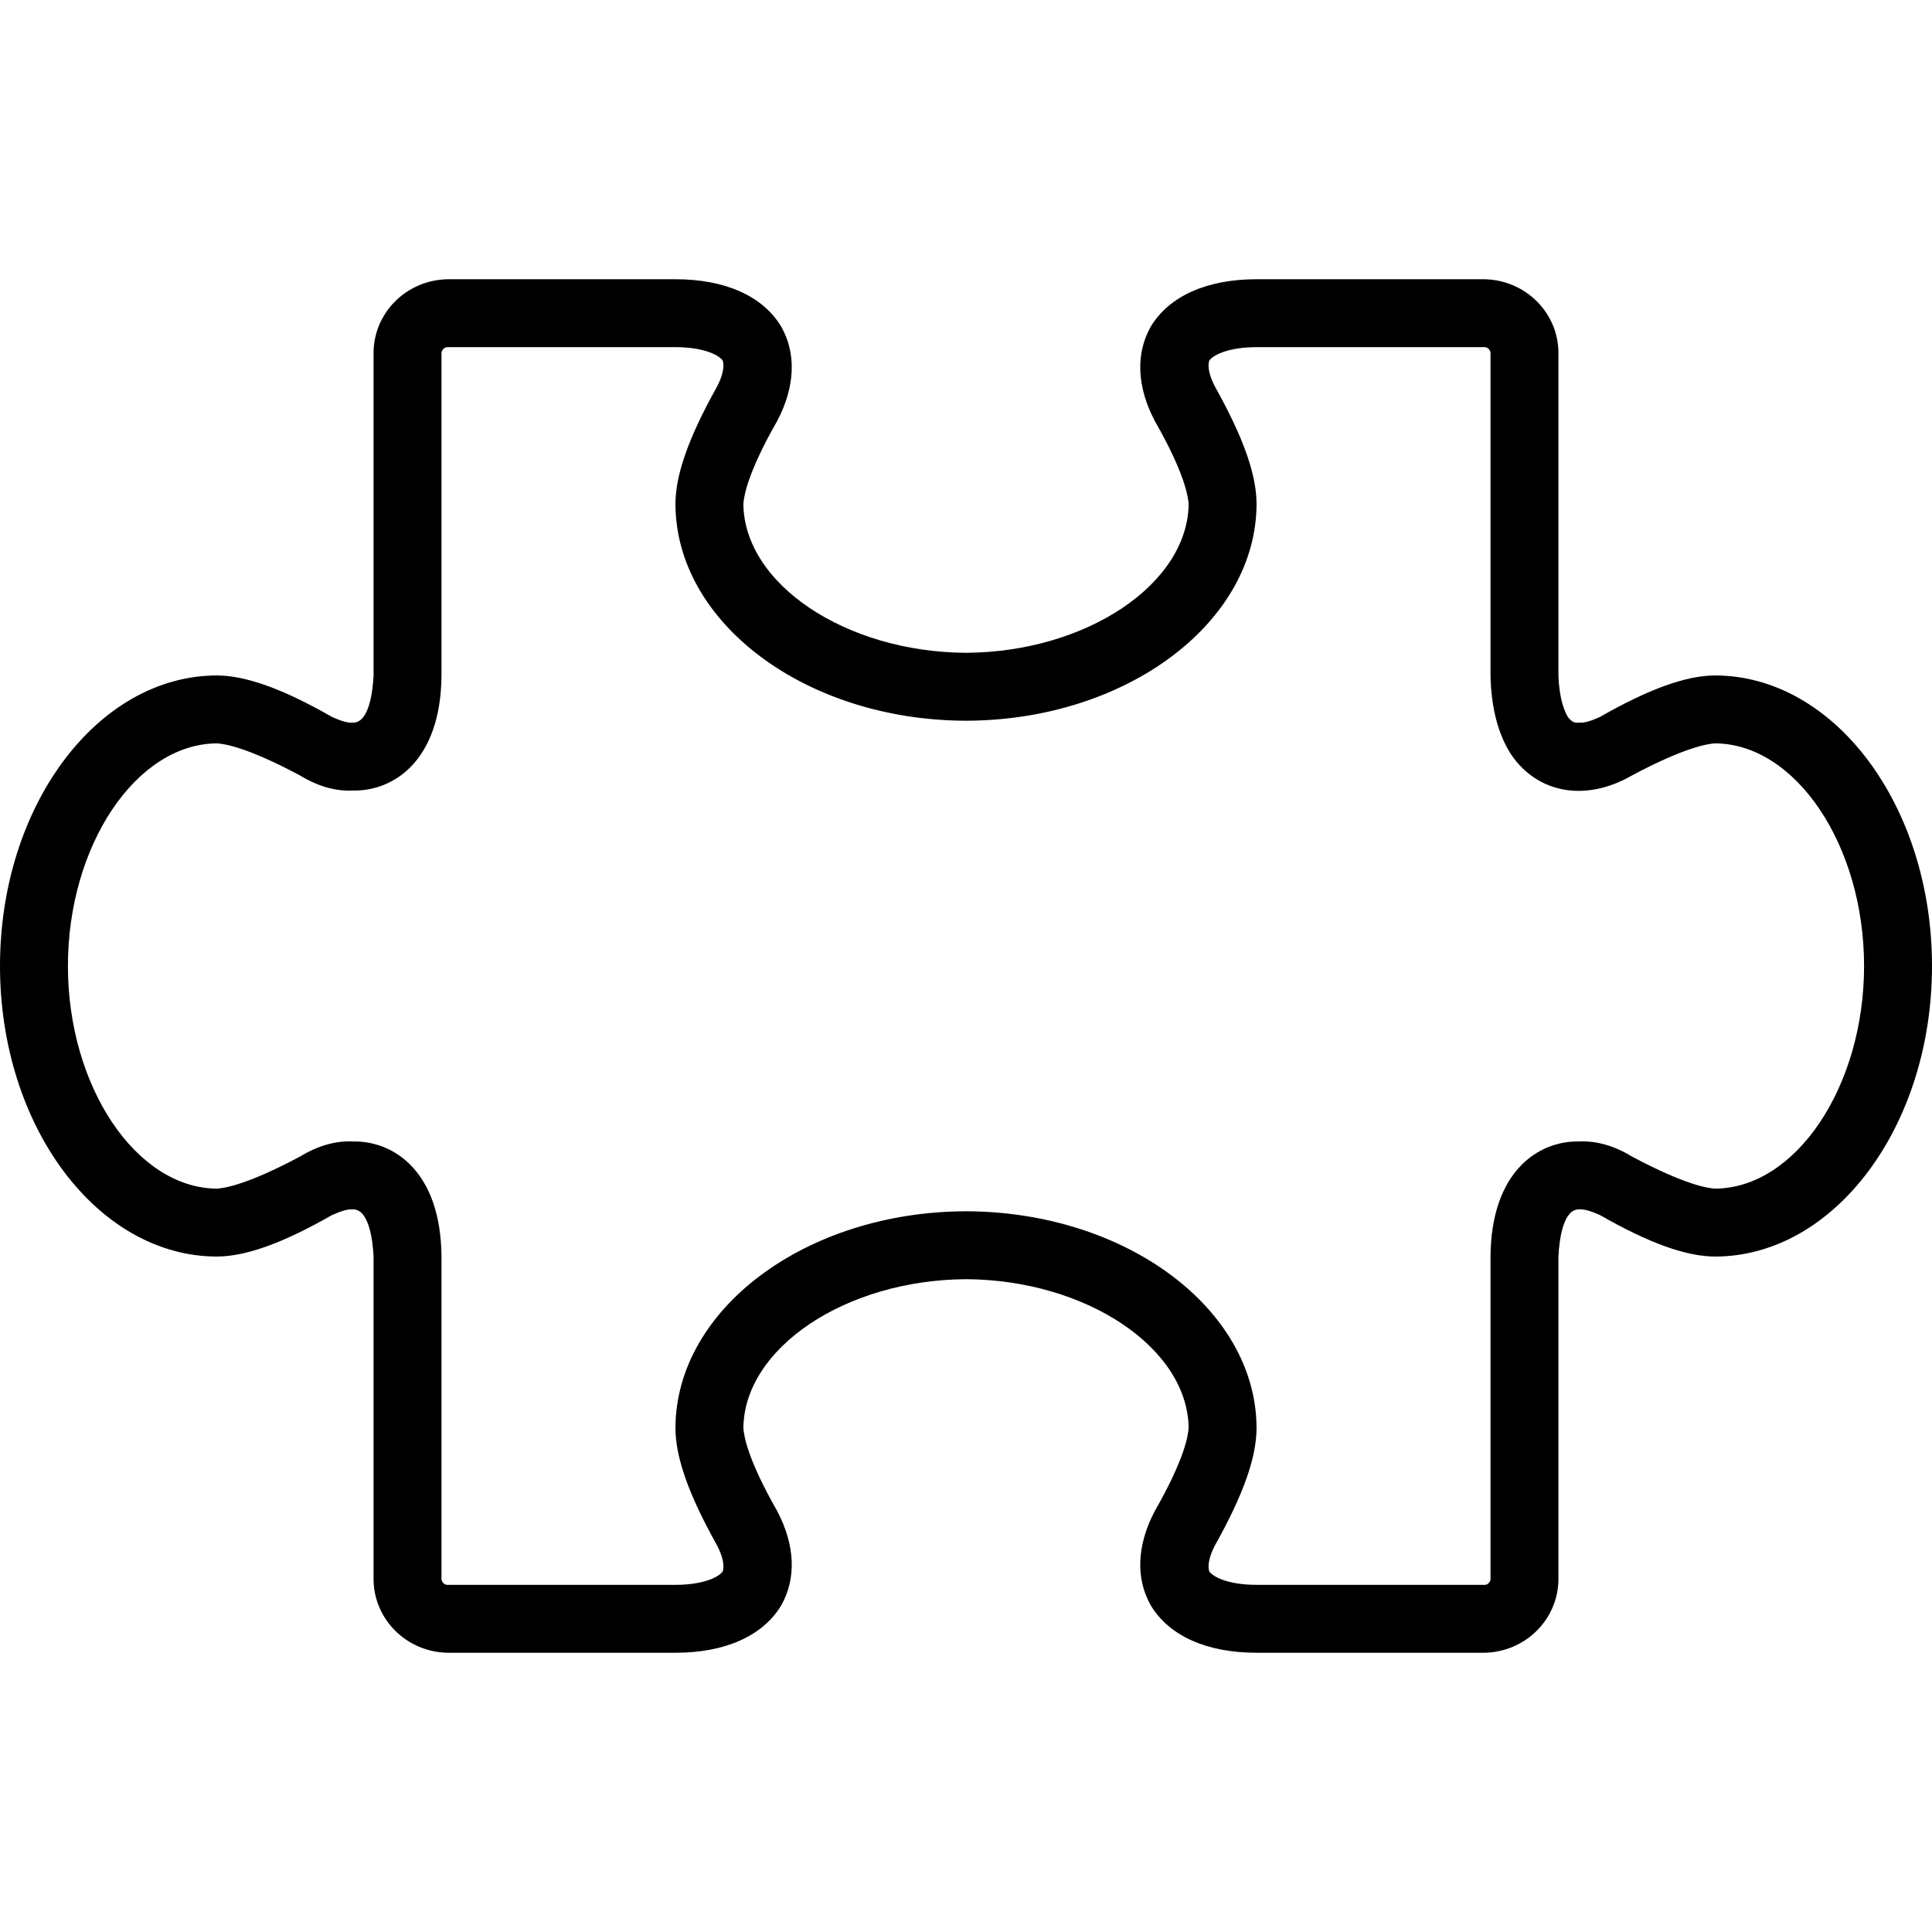 <?xml version="1.0" encoding="UTF-8"?>
<svg width="1024px" height="1024px" viewBox="0 0 1024 1024" version="1.1" xmlns="http://www.w3.org/2000/svg" xmlns:xlink="http://www.w3.org/1999/xlink">
    <!-- Generator: Sketch 51.2 (57519) - http://www.bohemiancoding.com/sketch -->
    <title>puzzle</title>
    <desc>Created with Sketch.</desc>
    <defs>
        <path d="M909,358 C893.781,358.088 874.257,364.986 848,380 C843.48,382.061 839.669,383.302 837,383 C834.731,383.302 833.07,382.744 831,380 C829.429,377.337 826.448,370.962 826,358 L826,188 C826.448,165.985 808.471,148 786,148 L666,148 C639.613,148 619.748,156.936 610,173 C601.805,187.374 602.59,205.03 612,223 C627.951,250.881 629.635,262.925 630,267 C629.635,309.539 575.772,345.646 512,346 C448.239,345.646 394.365,309.539 394,267 C394.365,262.925 396.038,250.904 412,223 C421.41,205.041 422.207,187.386 414,173 C404.264,156.936 384.398,148 358,148 L238,148 C215.529,148 197.552,165.985 198,188 L198,358 C197.552,367.297 195.368,383.29 187,383 C184.343,383.29 180.531,382.05 176,380 C149.732,364.975 130.219,358.077 115,358 C51.621,358.088 0,427.138 0,512 C0,596.873 51.621,665.923 115,666 C130.162,665.923 149.686,659.048 176,644 C180.554,641.973 184.354,640.732 187,641 C195.368,640.732 197.552,656.749 198,666 L198,836 C197.552,858.003 215.529,876 238,876 L358,876 C384.387,876 404.252,867.064 414,851 C422.207,836.603 421.399,818.947 412,801 C396.038,773.073 394.365,761.064 394,757 C394.365,714.45 448.239,678.354 512,678 C575.761,678.354 629.635,714.45 630,757 C629.635,761.075 627.962,773.096 612,801 C602.59,818.947 601.793,836.626 610,851 C619.748,867.064 639.613,876 666,876 L786,876 C808.459,876 826.436,858.003 826,836 L826,666 C826.436,656.76 828.609,640.744 837,641 C839.634,640.744 843.435,641.973 848,644 C874.303,659.059 893.804,665.935 909,666 C972.379,665.923 1024,596.873 1024,512 C1024,427.138 972.379,358.088 909,358 Z M909,630 C905.267,629.771 893.269,628.096 865,613 C855.613,607.272 846.097,604.561 837,605 C815.465,604.561 790.353,620.749 790,666 L790,836 C790.353,838.246 788.6,840 787,840 L666,840 C652.082,840 643.601,836.343 641,833 C639.868,830.032 640.892,824.849 644,819 C659.025,792.122 665.924,772.574 666,757 C665.924,693.882 596.873,642.221 512,642 C427.127,642.221 358.076,693.882 358,757 C358.076,772.551 364.975,792.11 380,819 C383.097,824.861 384.121,830.032 383,833 C380.41,836.332 371.918,840 358,840 L237,840 C235.4,840 233.647,838.246 234,836 L234,666 C233.647,620.749 208.547,604.561 187,605 C177.914,604.561 168.387,607.272 159,613 C130.731,628.085 118.733,629.771 115,630 C72.13,629.771 36,575.855 36,512 C36,448.168 72.119,394.229 115,394 C118.745,394.229 130.765,395.904 159,411 C168.398,416.75 177.903,419.461 187,419 C208.547,419.45 233.658,403.286 234,358 L234,188 C233.658,185.766 235.422,184 237,184 L358,184 C371.93,184 380.41,187.668 383,191 C384.121,193.968 383.085,199.139 380,205 C364.975,231.912 358.076,251.449 358,267 C358.076,330.13 427.127,381.801 512,382 C596.873,381.801 665.924,330.13 666,267 C665.924,251.426 659.025,231.878 644,205 C640.892,199.151 639.868,193.979 641,191 C643.59,187.668 652.082,184 666,184 L787,184 C788.589,184 790.342,185.766 790,188 L790,358 C790.342,375.069 794.03,389.331 801,400 C814.918,420.384 840.2,425.283 865,411 C893.246,395.915 905.255,394.241 909,394 C951.881,394.241 988,448.179 988,512 C988,575.843 951.892,629.771 909,630 Z" id="path-1"></path>
    </defs>
    <g id="Symbols" stroke="none" stroke-width="1" fill="none" fill-rule="evenodd">
        <g id="puzzle">
            <mask id="mask-2" fill="white">
                <use xlink:href="#path-1"></use>
            </mask>
            <use id="67" fill="#000000" fill-rule="nonzero" xlink:href="#path-1"></use>
            <g id="null-mask" mask="url(#mask-2)"></g>
        </g>
    </g>
</svg>